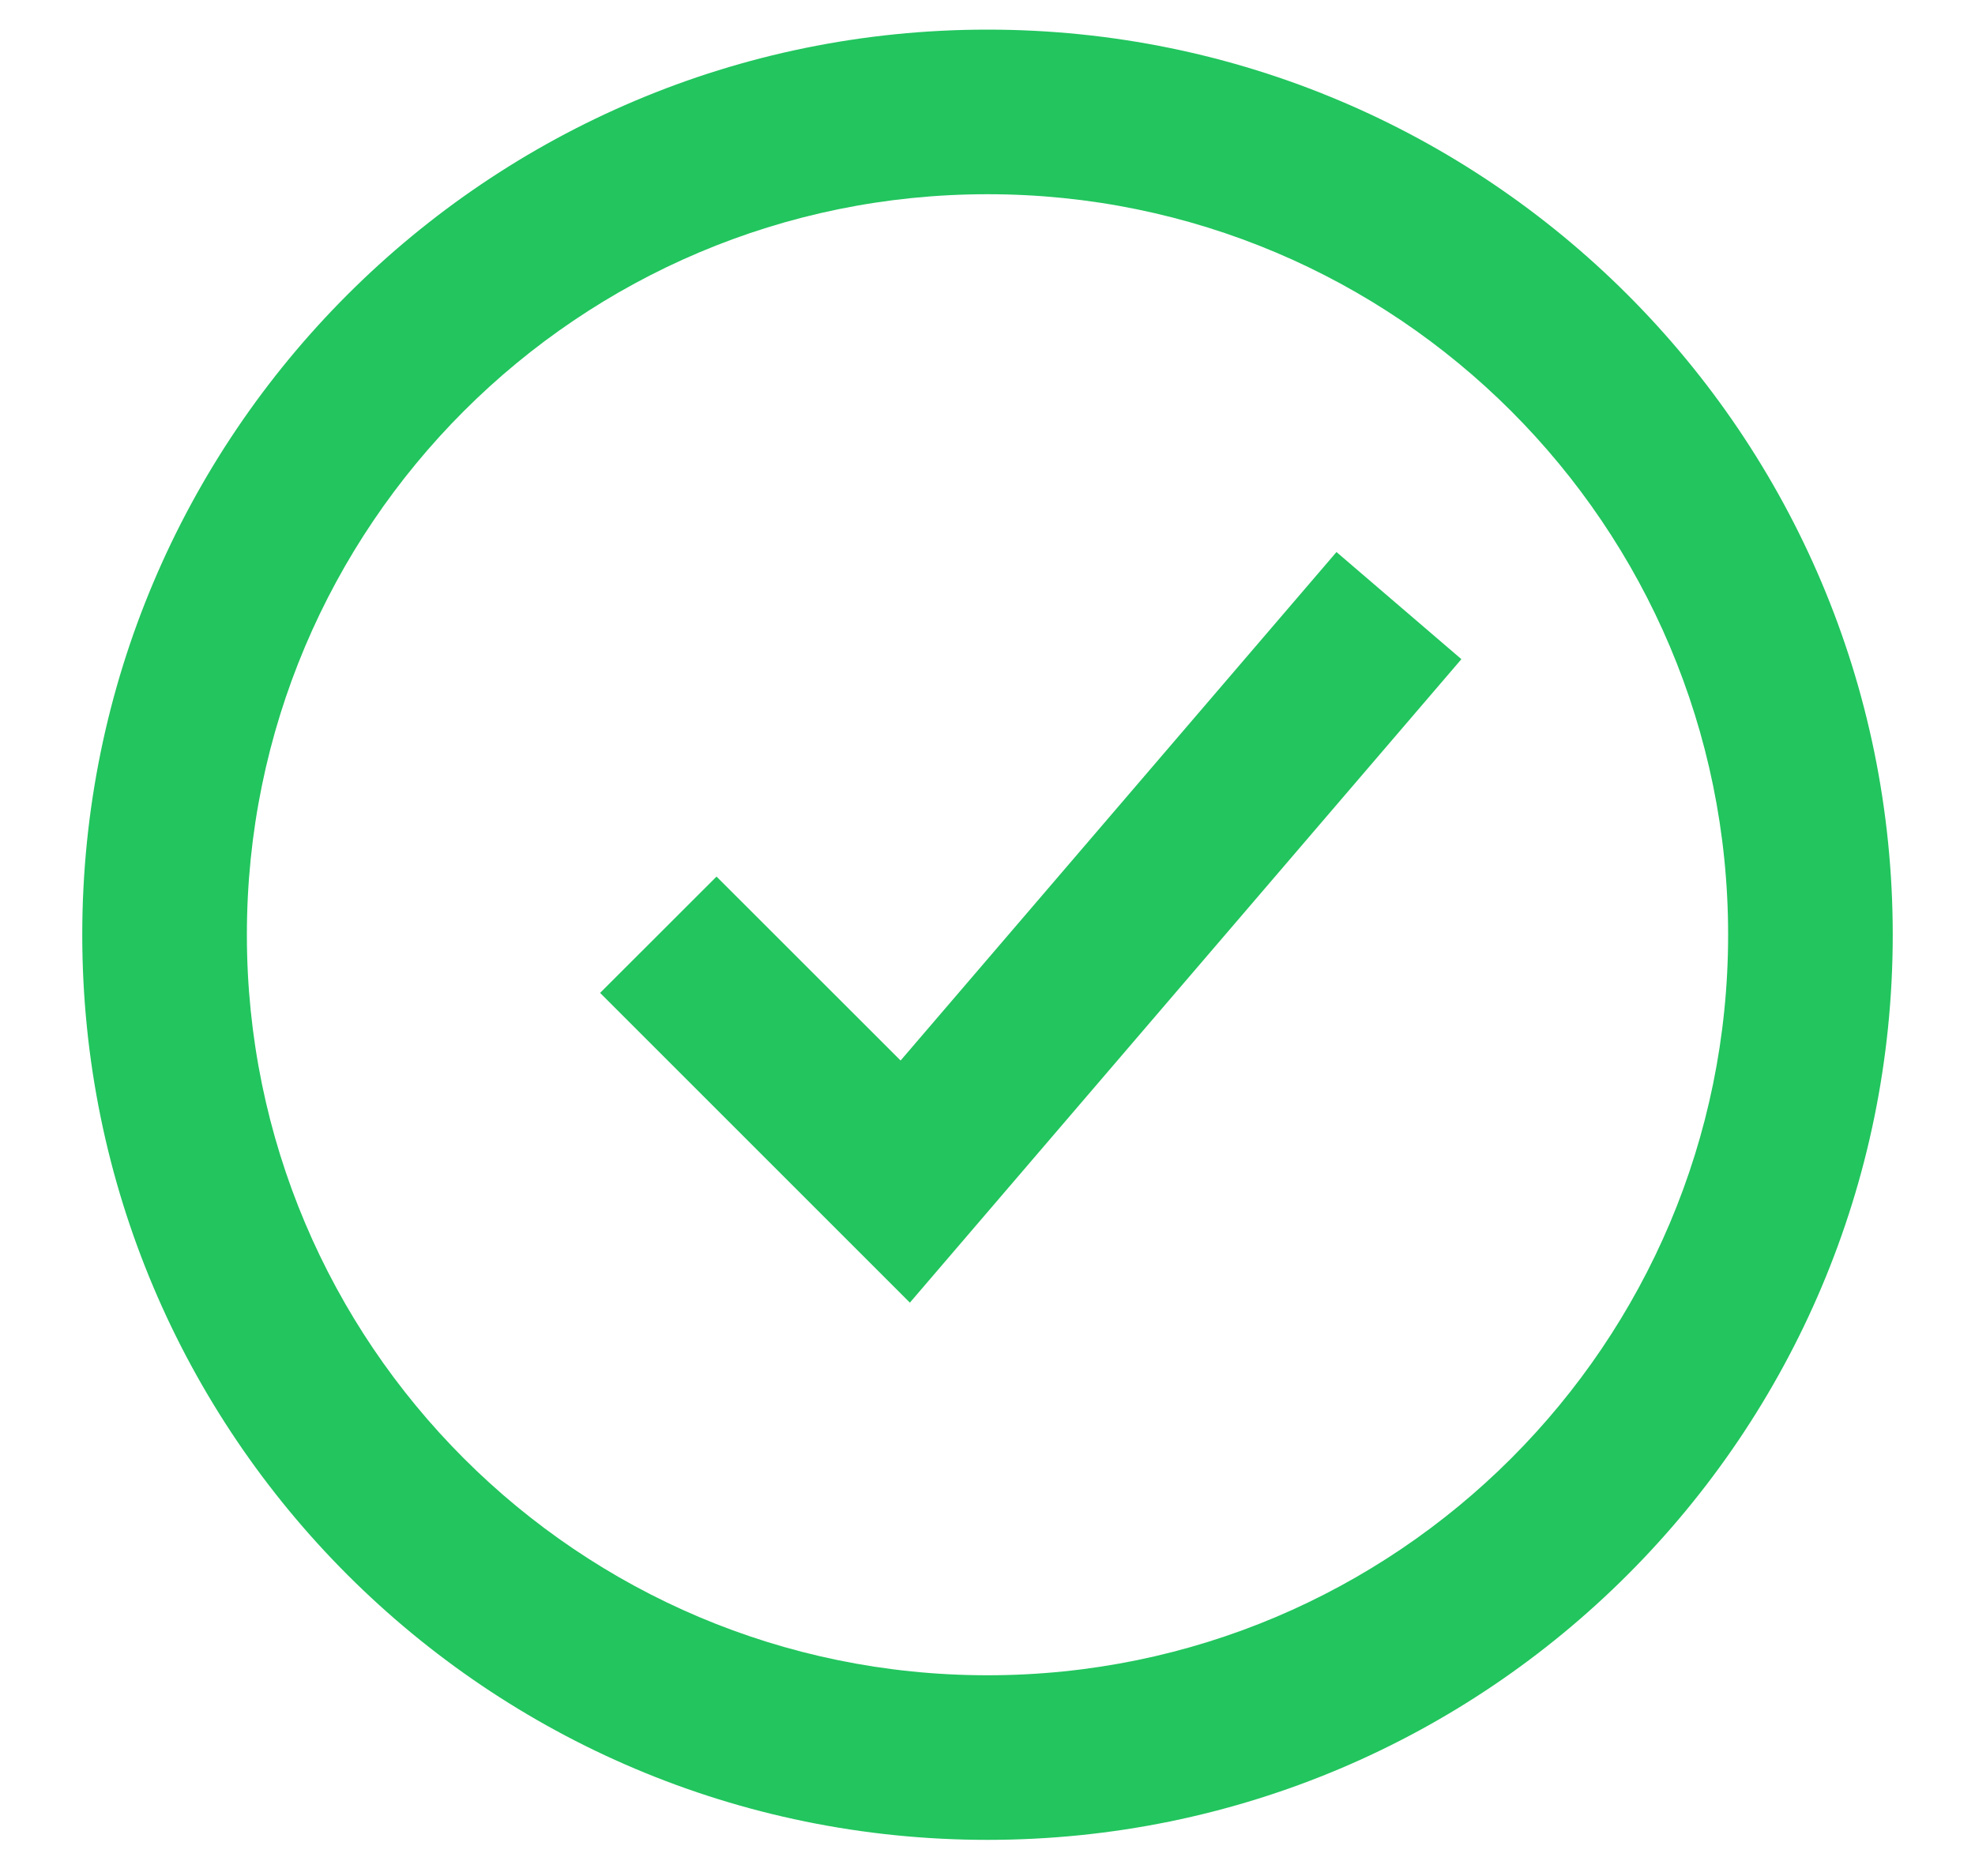 <svg width="20" height="19" viewBox="0 0 20 19" fill="none" xmlns="http://www.w3.org/2000/svg">
<path d="M9.214 13.193L14.799 6.676L13.534 5.591L9.12 10.741L7.256 8.878L6.077 10.056L9.214 13.193Z" fill="#22C55E"/>
<path d="M19.167 9.467C19.167 14.53 15.062 18.634 10 18.634C4.937 18.634 0.833 14.53 0.833 9.467C0.833 4.404 4.937 0.3 10 0.3C15.062 0.3 19.167 4.404 19.167 9.467ZM17.5 9.467C17.5 5.325 14.142 1.967 10 1.967C5.858 1.967 2.5 5.325 2.5 9.467C2.5 13.609 5.858 16.967 10 16.967C14.142 16.967 17.5 13.609 17.5 9.467Z" fill="#22C55E"/>
</svg>
